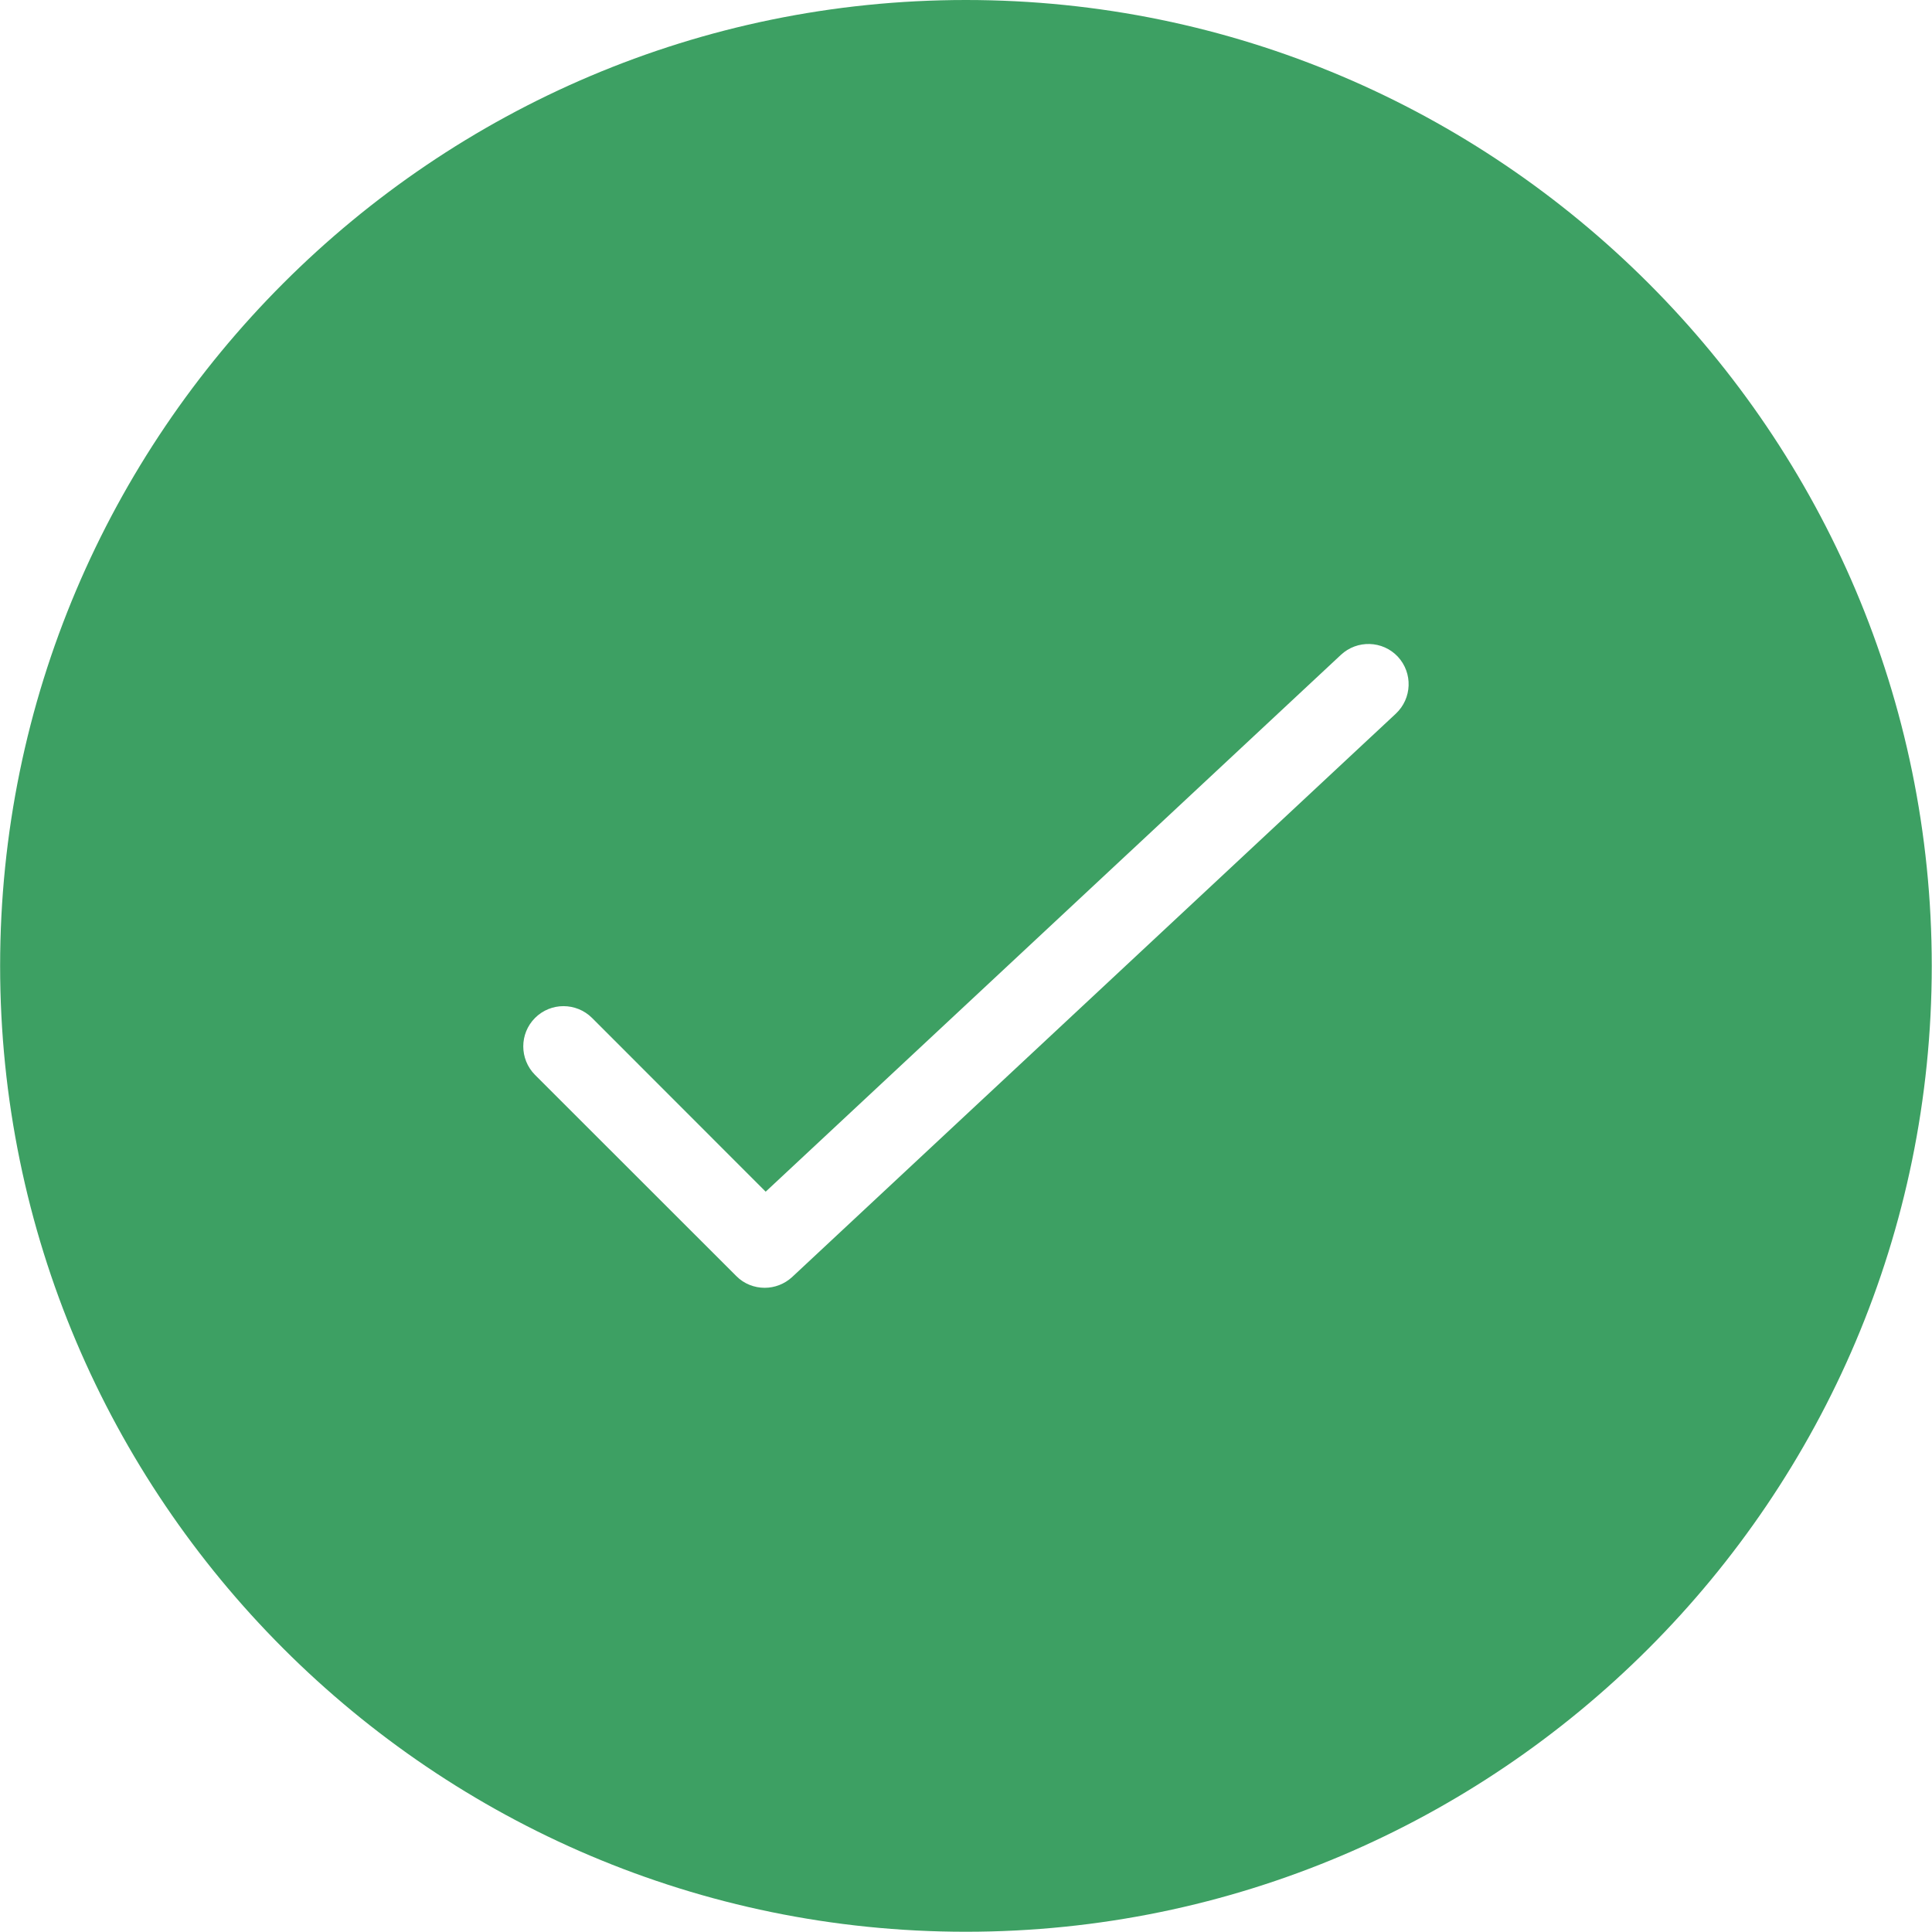 <?xml version="1.0" encoding="UTF-8" standalone="no"?>
<svg width="16px" height="16px" viewBox="0 0 16 16" version="1.1" xmlns="http://www.w3.org/2000/svg" xmlns:xlink="http://www.w3.org/1999/xlink">
    <!-- Generator: Sketch 46 (44423) - http://www.bohemiancoding.com/sketch -->
    <title>Check_green_outlined Copy</title>
    <desc>Created with Sketch.</desc>
    <defs></defs>
    <g id="Visning-Sykmeldt" stroke="none" stroke-width="1" fill="none" fill-rule="evenodd">
        <g id="Check_green_outlined-Copy" fill="#3DA063">
            <g id="Fill-11-Copy-3">
                <path d="M11.56,5.91 L6.56,10.576 C6.496,10.635 6.414,10.665 6.333,10.665 C6.248,10.665 6.162,10.633 6.098,10.568 L4.431,8.902 C4.301,8.771 4.301,8.56 4.431,8.43 C4.561,8.3 4.772,8.3 4.903,8.43 L6.341,9.869 L11.105,5.423 C11.239,5.298 11.45,5.304 11.576,5.438 C11.702,5.574 11.694,5.784 11.56,5.91 M7.999,0 C3.589,0 0.001,3.589 0.001,7.999 C0.001,12.409 3.589,15.998 7.999,15.998 C12.409,15.998 15.998,12.409 15.998,7.999 C15.998,3.589 12.409,0 7.999,0" id="Fill-11"></path>
            </g>
        </g>
    </g>
</svg>